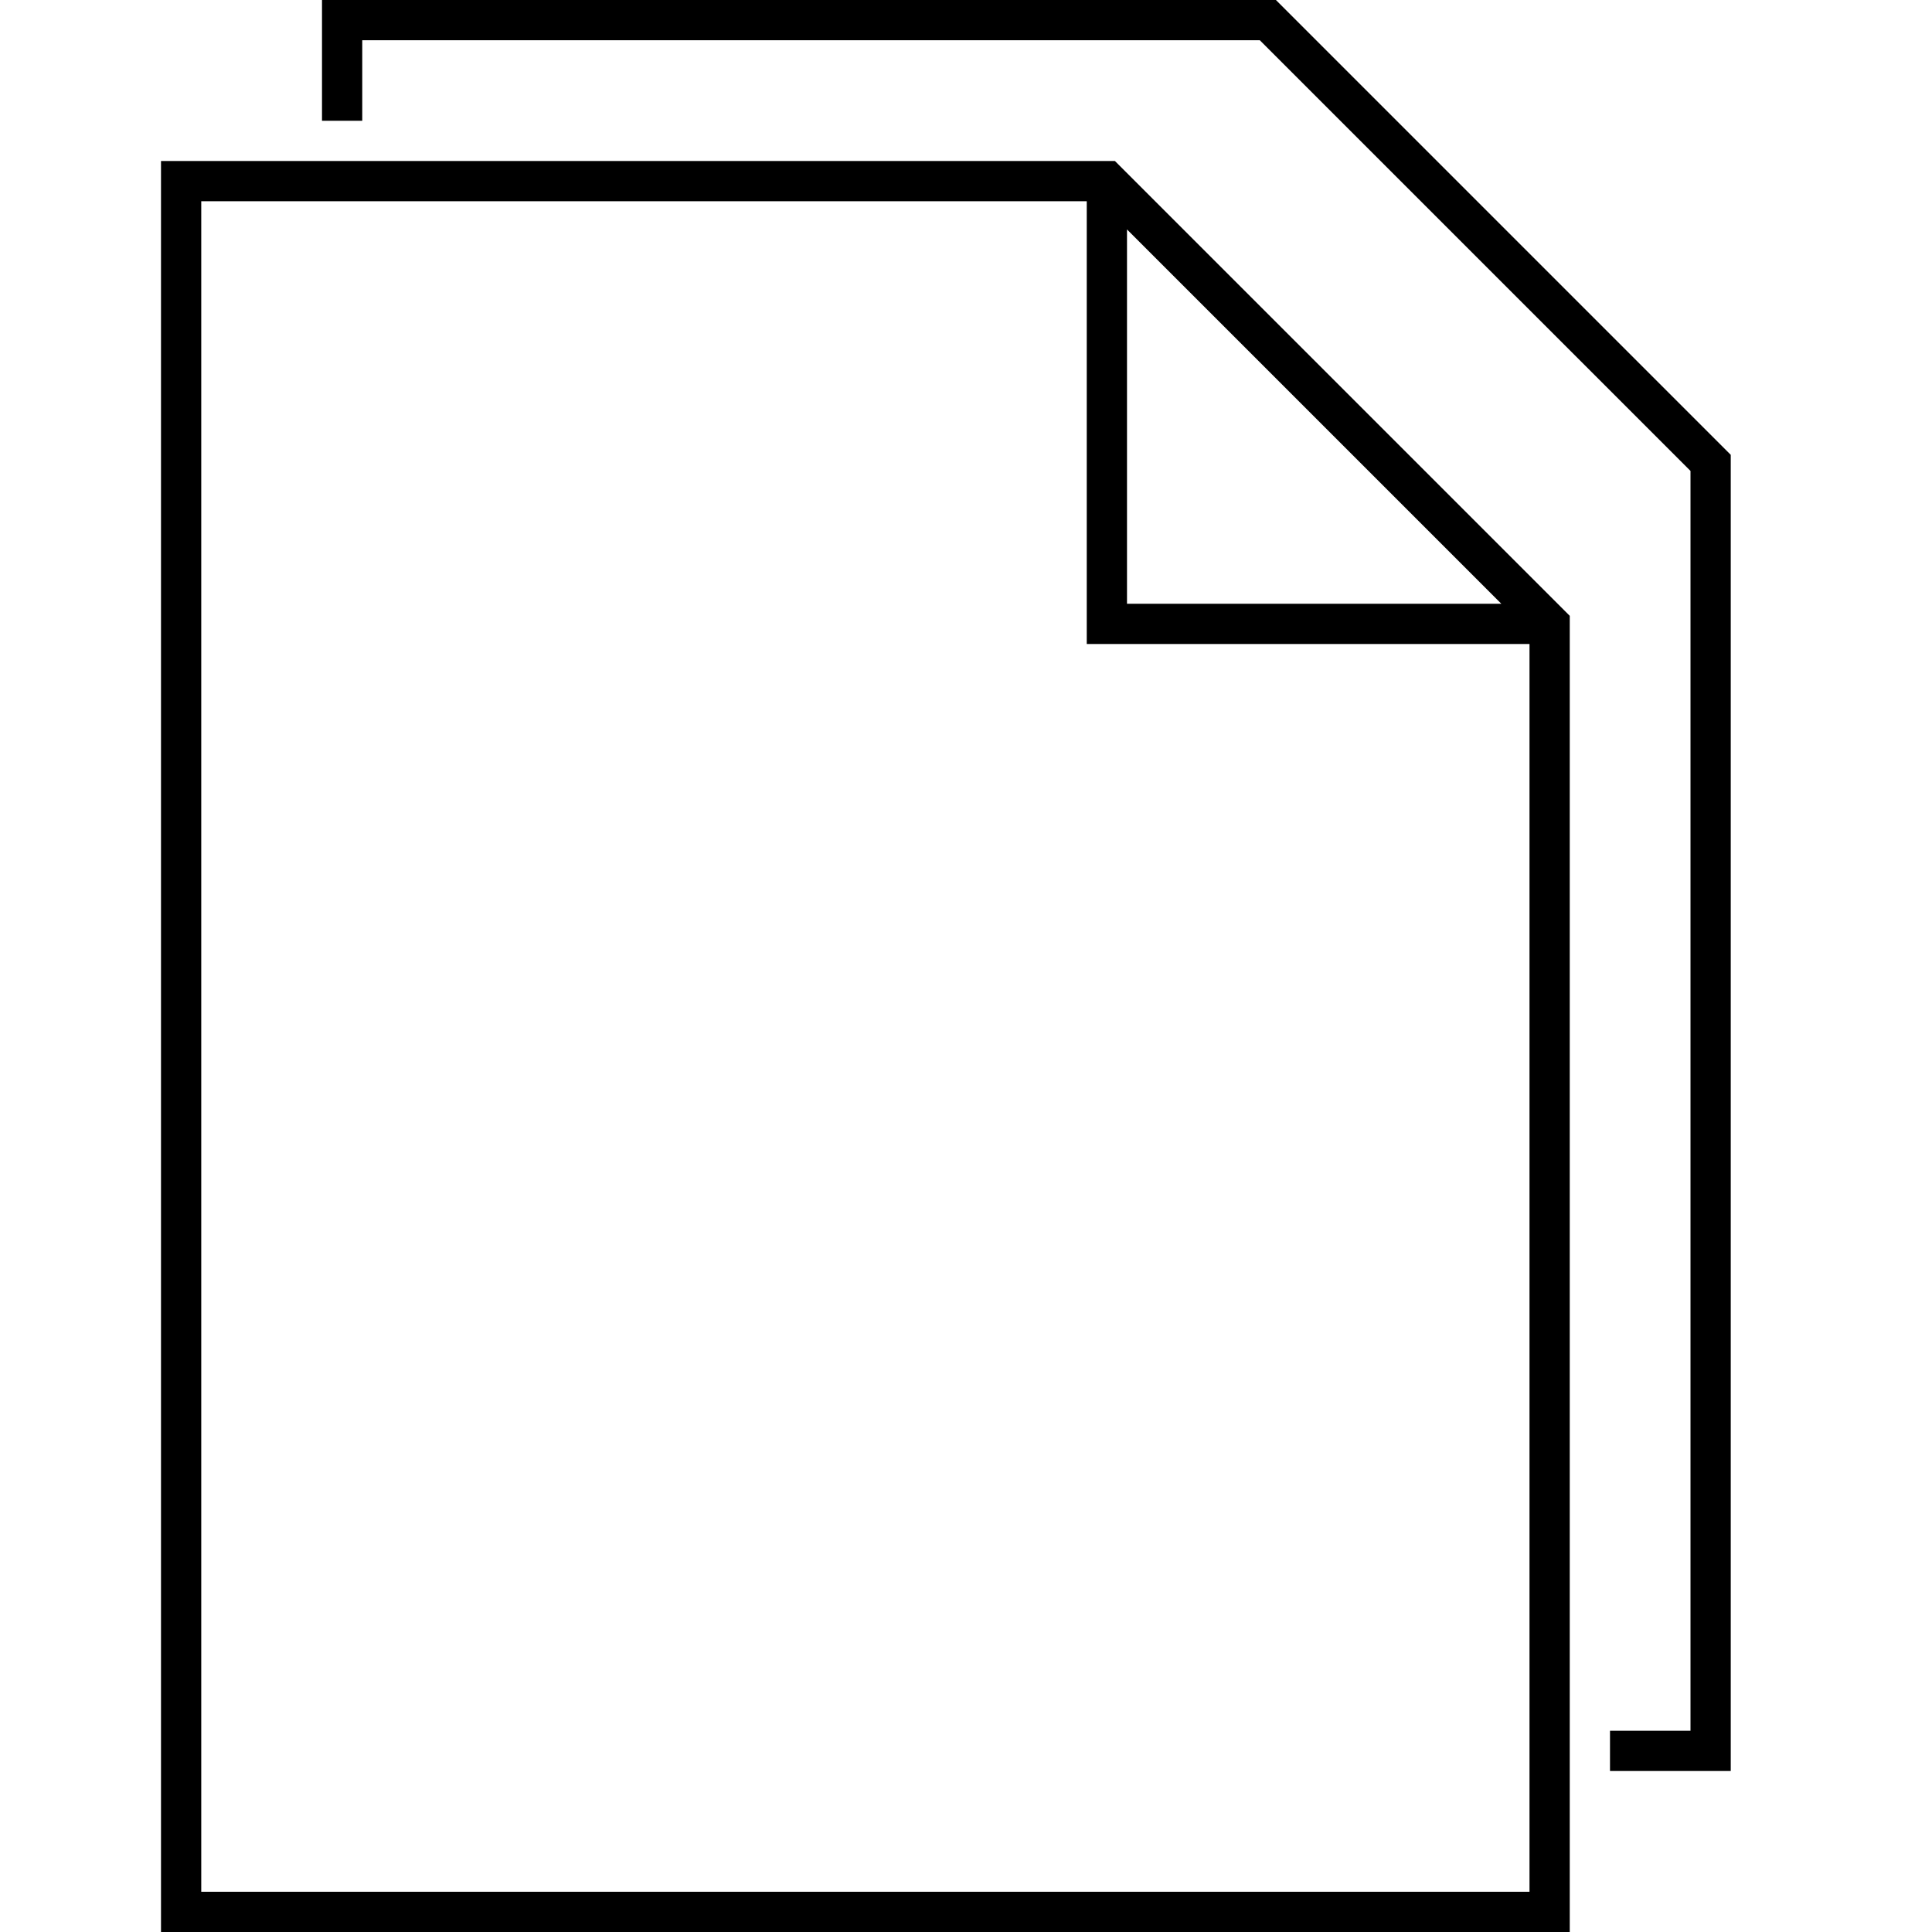 <svg width="48" height="48" fill="none" xmlns="http://www.w3.org/2000/svg"><path fill="currentColor" d="M8 0h23.7L43 11.3V44h-3v-1h2V11.7L31.3 1H9v2H8V0ZM4 4h23.7L39 15.3V48H4V4Zm1 1v42h33V16H27V5H5Zm23 .7V15h9.3L28 5.7Z"/></svg>